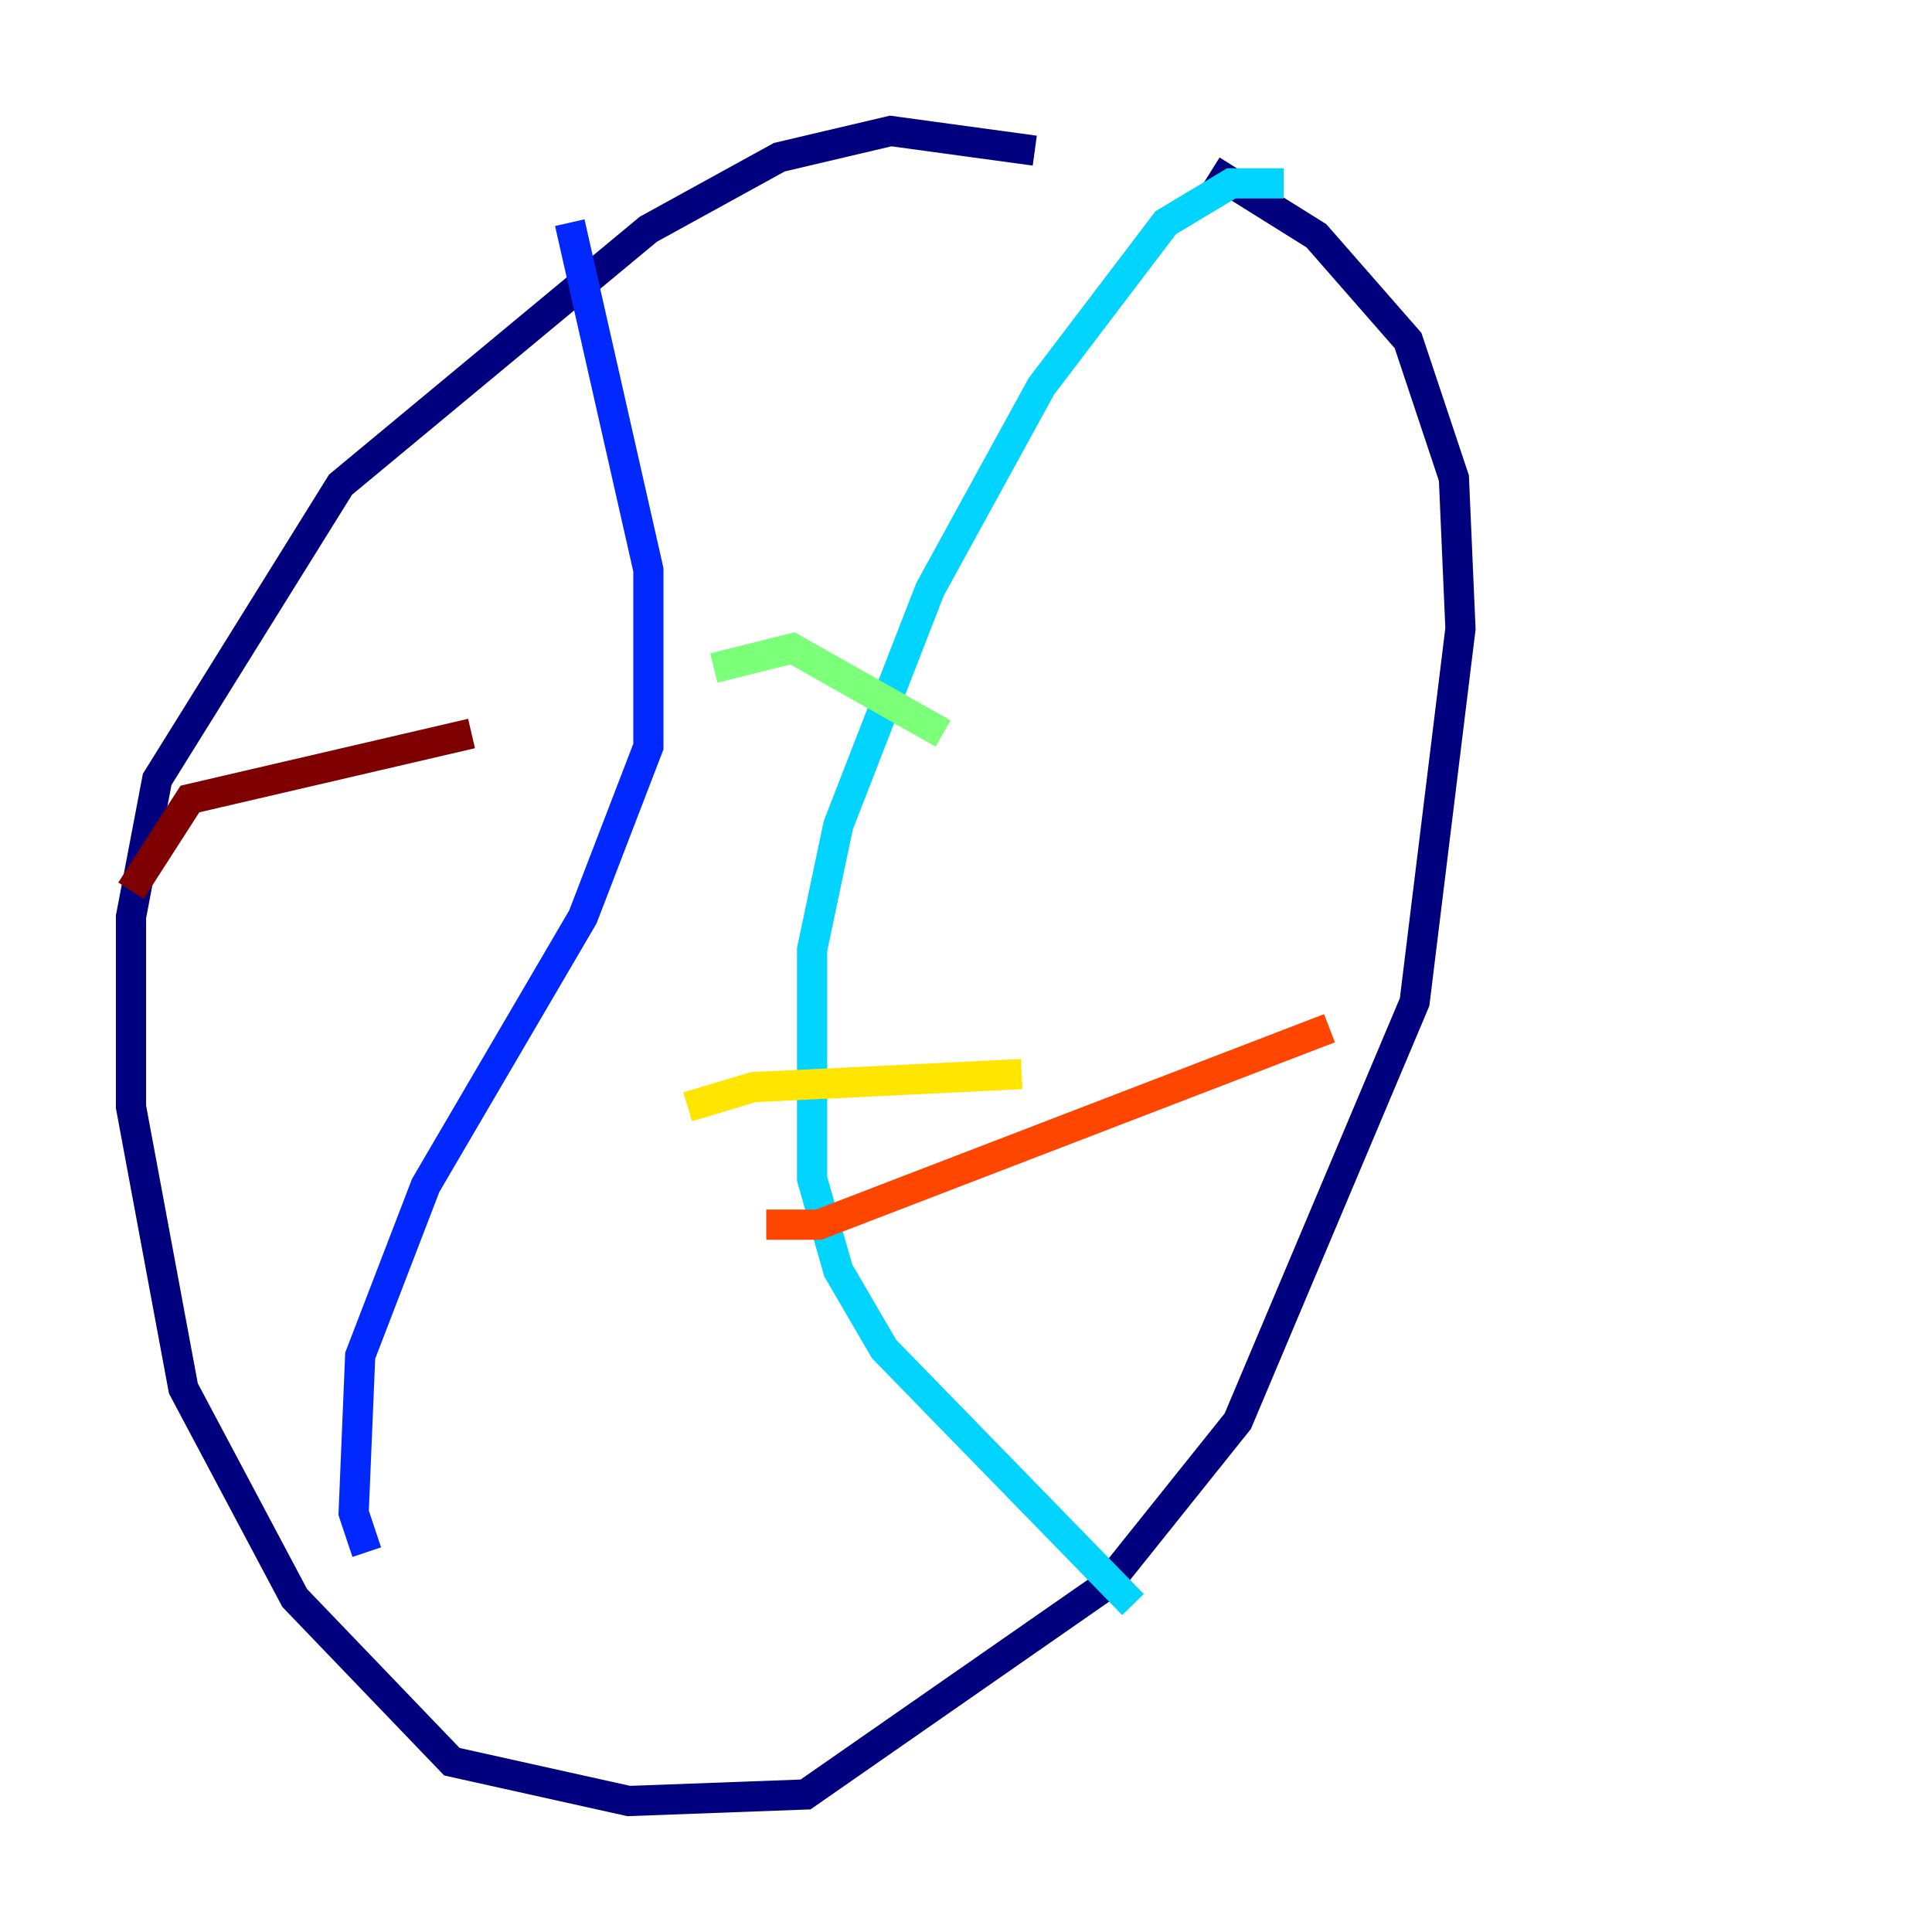<?xml version="1.0" encoding="utf-8" ?>
<svg baseProfile="tiny" height="128" version="1.2" viewBox="0,0,128,128" width="128" xmlns="http://www.w3.org/2000/svg" xmlns:ev="http://www.w3.org/2001/xml-events" xmlns:xlink="http://www.w3.org/1999/xlink"><defs /><polyline fill="none" points="68.556,9.98 59.01,8.678 51.634,10.414 42.956,15.186 22.563,32.108 10.414,51.634 8.678,60.746 8.678,73.329 12.149,91.986 19.525,105.871 29.939,116.719 41.654,119.322 53.37,118.888 73.329,105.003 82.007,94.156 93.722,66.386 96.759,41.654 96.325,31.675 93.288,22.563 87.214,15.62 80.271,11.281" stroke="#00007f" stroke-width="2" /><polyline fill="none" points="24.298,102.834 23.43,100.231 23.864,89.817 28.203,78.536 38.617,60.746 42.956,49.464 42.956,37.749 37.749,14.752" stroke="#0028ff" stroke-width="2" /><polyline fill="none" points="75.064,106.305 58.576,89.383 55.539,84.176 53.803,78.102 53.803,62.915 55.539,54.671 61.614,39.051 68.99,25.6 77.234,14.752 81.573,12.149 85.044,12.149" stroke="#00d4ff" stroke-width="2" /><polyline fill="none" points="47.295,44.258 52.502,42.956 62.481,48.597" stroke="#7cff79" stroke-width="2" /><polyline fill="none" points="45.559,73.329 49.898,72.027 67.688,71.159" stroke="#ffe500" stroke-width="2" /><polyline fill="none" points="50.766,81.139 54.237,81.139 88.081,68.122" stroke="#ff4600" stroke-width="2" /><polyline fill="none" points="8.678,59.01 12.583,52.936 31.241,48.597" stroke="#7f0000" stroke-width="2" /></svg>